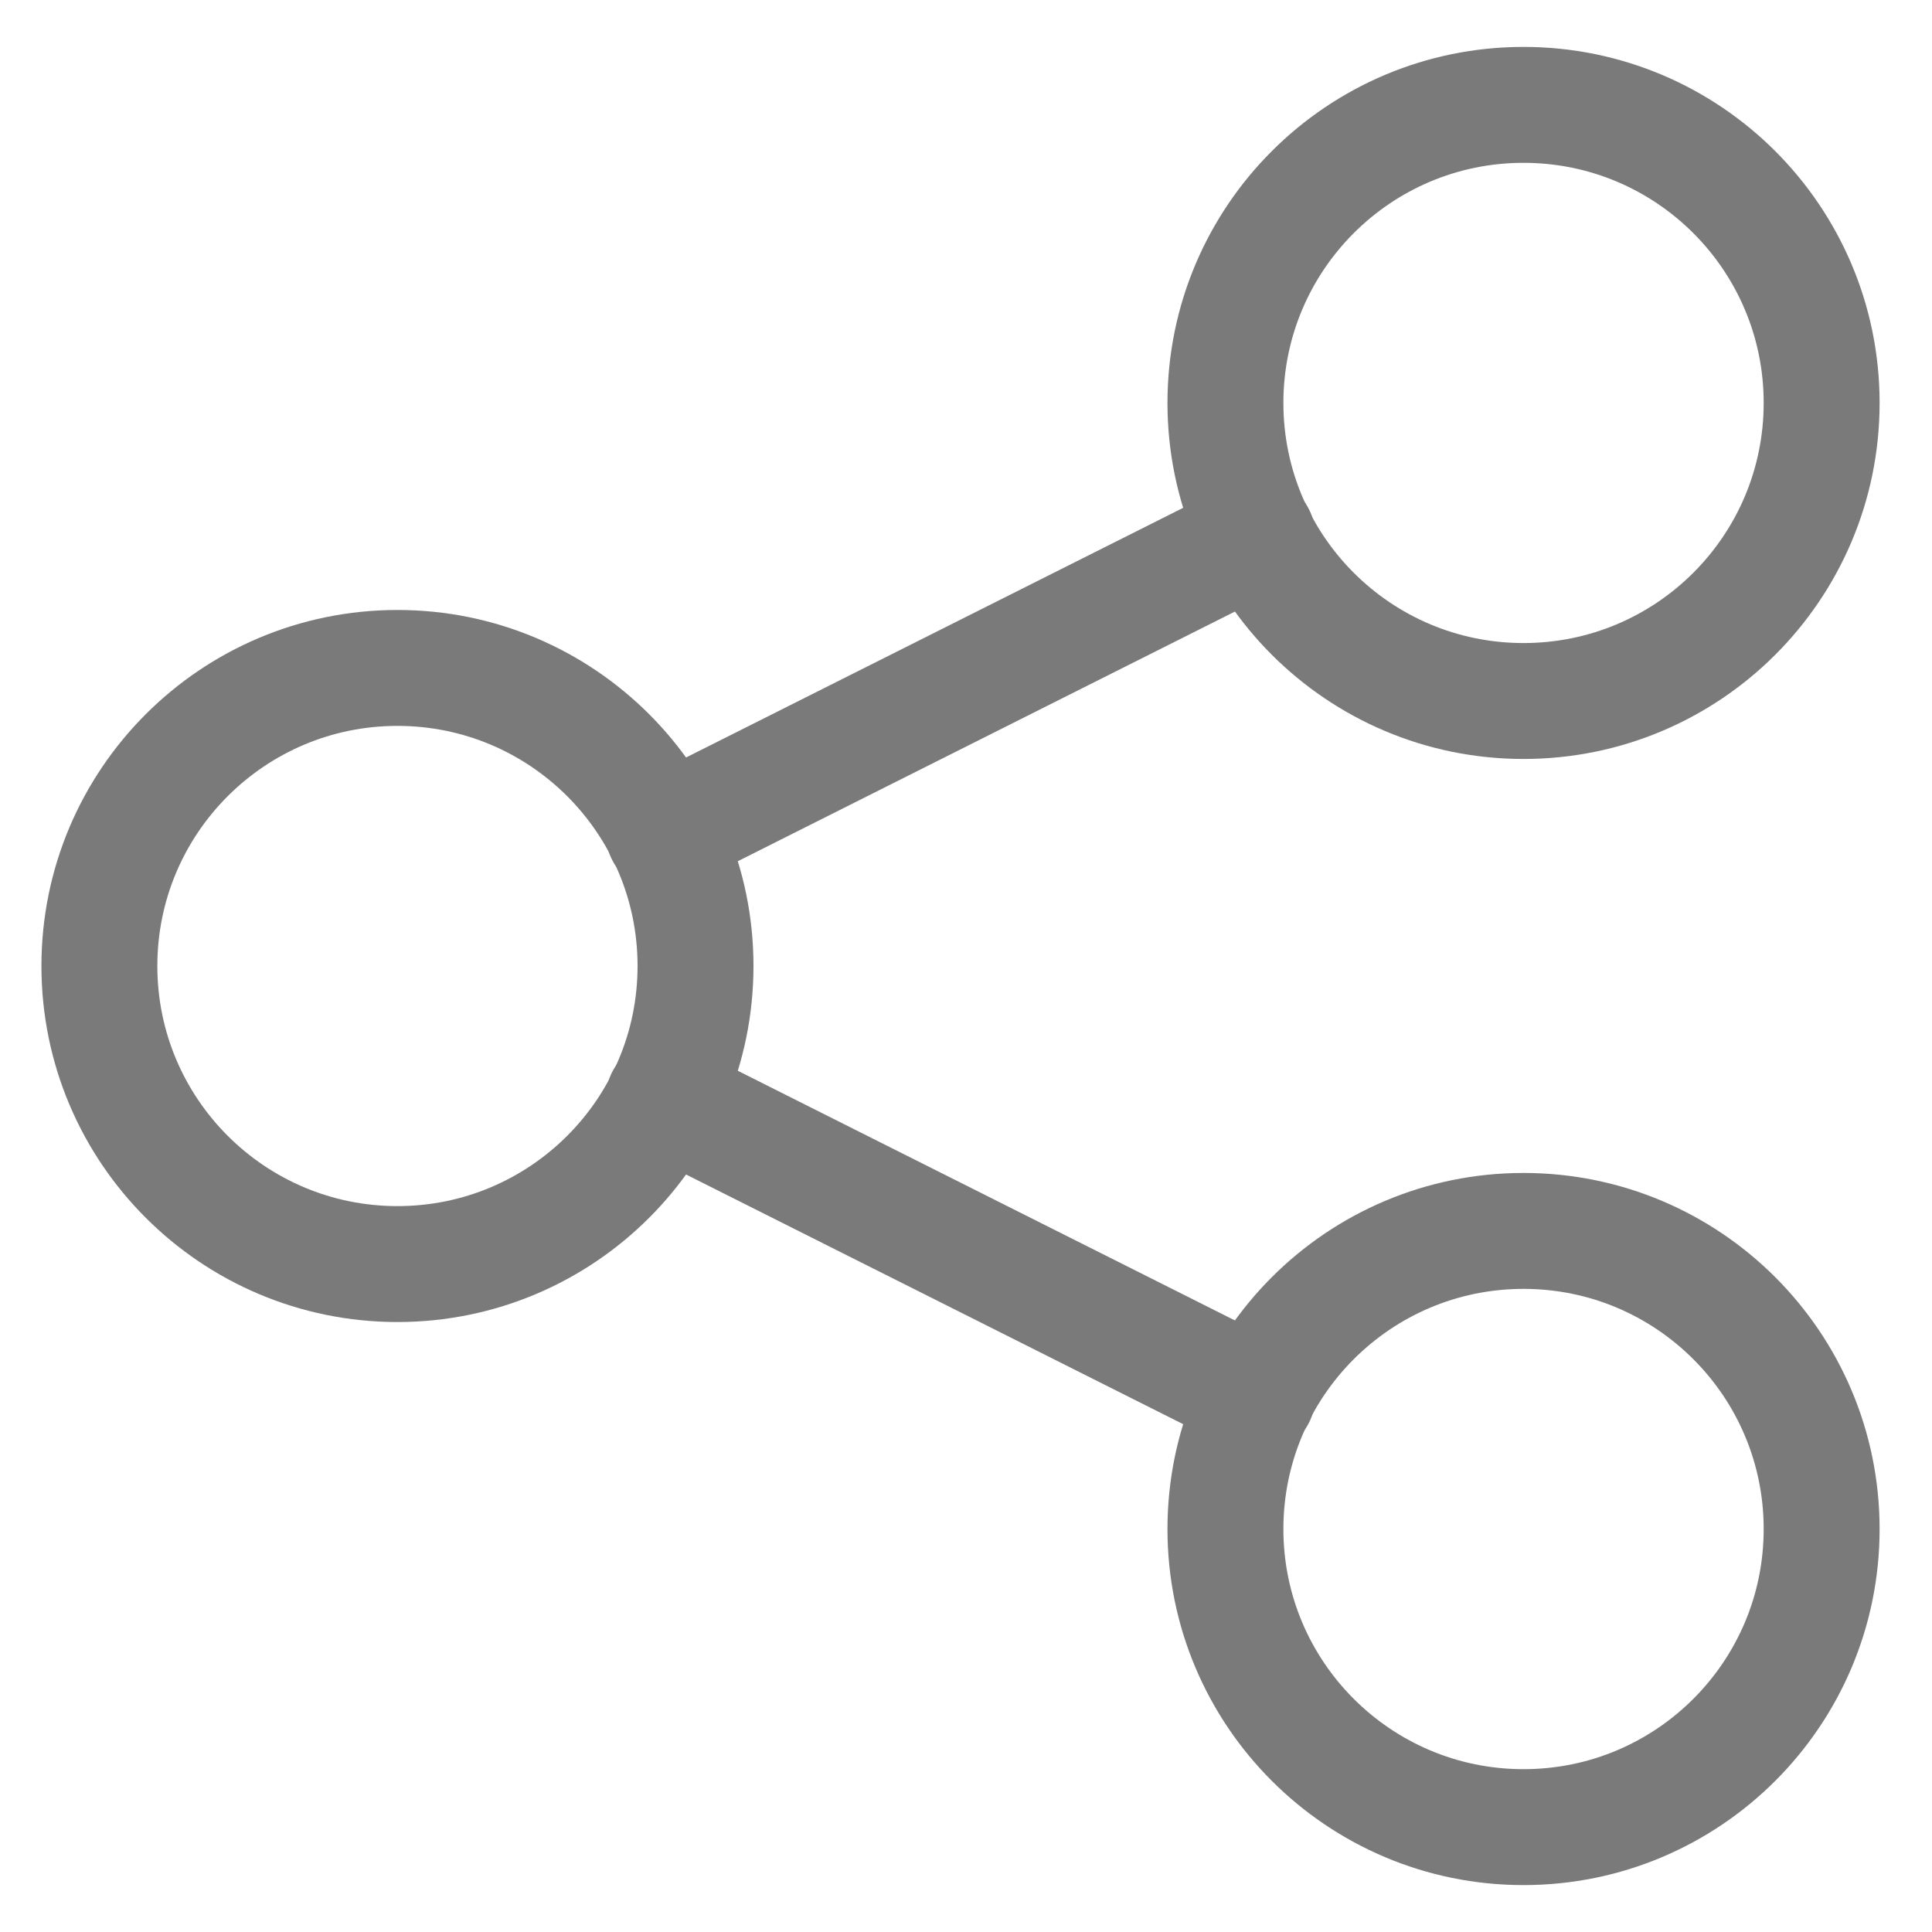 <svg width="25" height="25" viewBox="0 0 25 25" fill="none" xmlns="http://www.w3.org/2000/svg">
<path d="M5.143 16.357C7.273 16.357 9 14.63 9 12.5C9 10.37 7.273 8.643 5.143 8.643C3.013 8.643 1.286 10.37 1.286 12.5C1.286 14.63 3.013 16.357 5.143 16.357Z" stroke="#7A7A7A" stroke-width="1.5" stroke-linecap="round" stroke-linejoin="round"/>
<path d="M19.714 23.643C21.845 23.643 23.572 21.916 23.572 19.786C23.572 17.655 21.845 15.928 19.714 15.928C17.584 15.928 15.857 17.655 15.857 19.786C15.857 21.916 17.584 23.643 19.714 23.643Z" stroke="#7A7A7A" stroke-width="1.5" stroke-linecap="round" stroke-linejoin="round"/>
<path d="M19.714 9.071C21.845 9.071 23.572 7.345 23.572 5.214C23.572 3.084 21.845 1.357 19.714 1.357C17.584 1.357 15.857 3.084 15.857 5.214C15.857 7.345 17.584 9.071 19.714 9.071Z" stroke="#7A7A7A" stroke-width="1.5" stroke-linecap="round" stroke-linejoin="round"/>
<path d="M8.589 10.786L16.269 6.929" stroke="#7A7A7A" stroke-width="1.5" stroke-linecap="round" stroke-linejoin="round"/>
<path d="M8.589 14.214L16.269 18.071" stroke="#7A7A7A" stroke-width="1.5" stroke-linecap="round" stroke-linejoin="round"/>
</svg>
